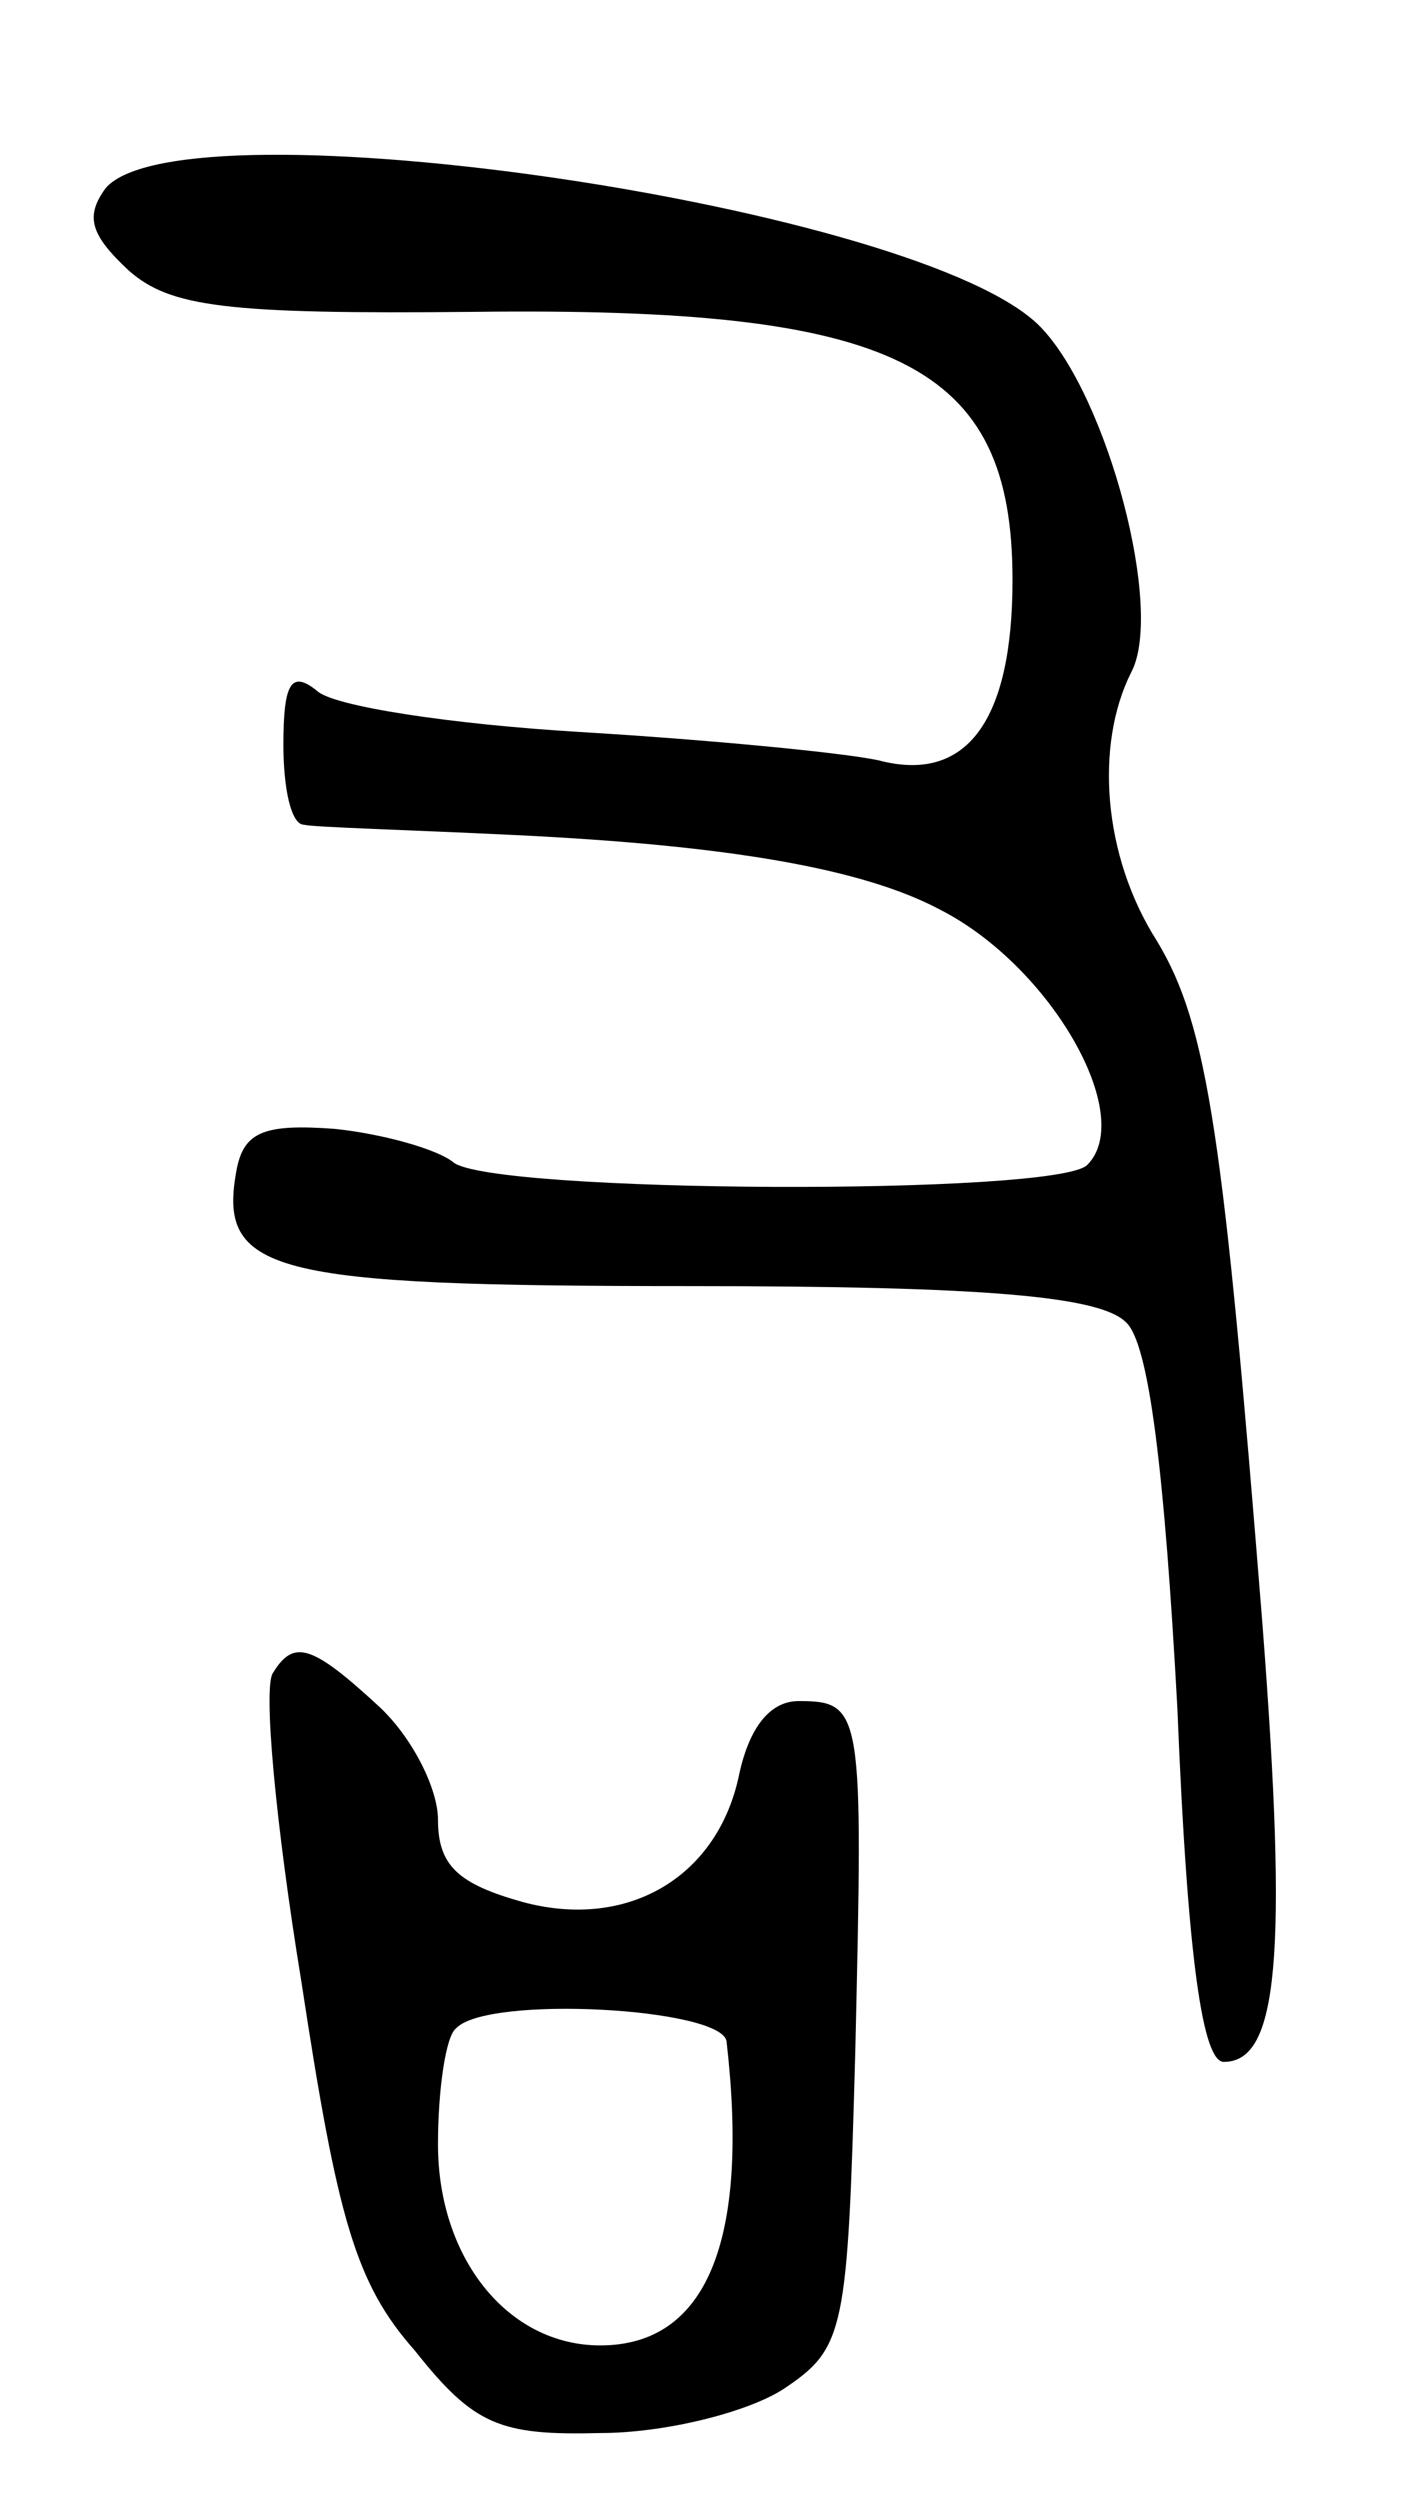 <svg version="1.0" xmlns="http://www.w3.org/2000/svg"
 width="55pt" height="97pt" viewBox="0 0 55 97"
 preserveAspectRatio="xMidYMid meet">
<g transform="translate(0,97) scale(0.1,-0.1)"
fill="#000000" stroke="none">
<path d="M41 897 c-8 -11 -6 -18 9 -32 16 -14 37 -17 134 -16 164 2 209 -20
209 -104 0 -55 -18 -79 -52 -70 -14 3 -66 8 -116 11 -50 3 -96 10 -102 16 -10
8 -13 3 -13 -21 0 -17 3 -31 8 -31 4 -1 41 -2 82 -4 83 -4 135 -13 165 -29 43
-22 76 -80 57 -99 -12 -12 -231 -11 -246 1 -6 5 -27 11 -46 13 -27 2 -35 -1
-38 -15 -8 -41 12 -46 176 -46 115 0 159 -4 169 -14 9 -8 15 -58 20 -150 4
-99 10 -137 18 -137 21 0 25 40 15 170 -15 188 -21 232 -41 265 -21 33 -24 76
-10 104 13 24 -9 107 -35 134 -45 47 -333 89 -363 54z"/>
<path d="M106 321 c-4 -5 1 -59 11 -120 14 -92 21 -117 44 -143 23 -29 33 -33
72 -32 25 0 57 8 71 17 24 16 25 22 28 132 3 131 3 135 -22 135 -11 0 -19 -10
-23 -28 -8 -40 -43 -61 -84 -50 -25 7 -33 14 -33 32 0 12 -10 32 -23 44 -26
24 -33 26 -41 13z m176 -143 c9 -78 -8 -118 -49 -118 -36 0 -63 34 -63 78 0
21 3 42 7 45 12 13 103 8 105 -5z"/>
</g>
</svg>
